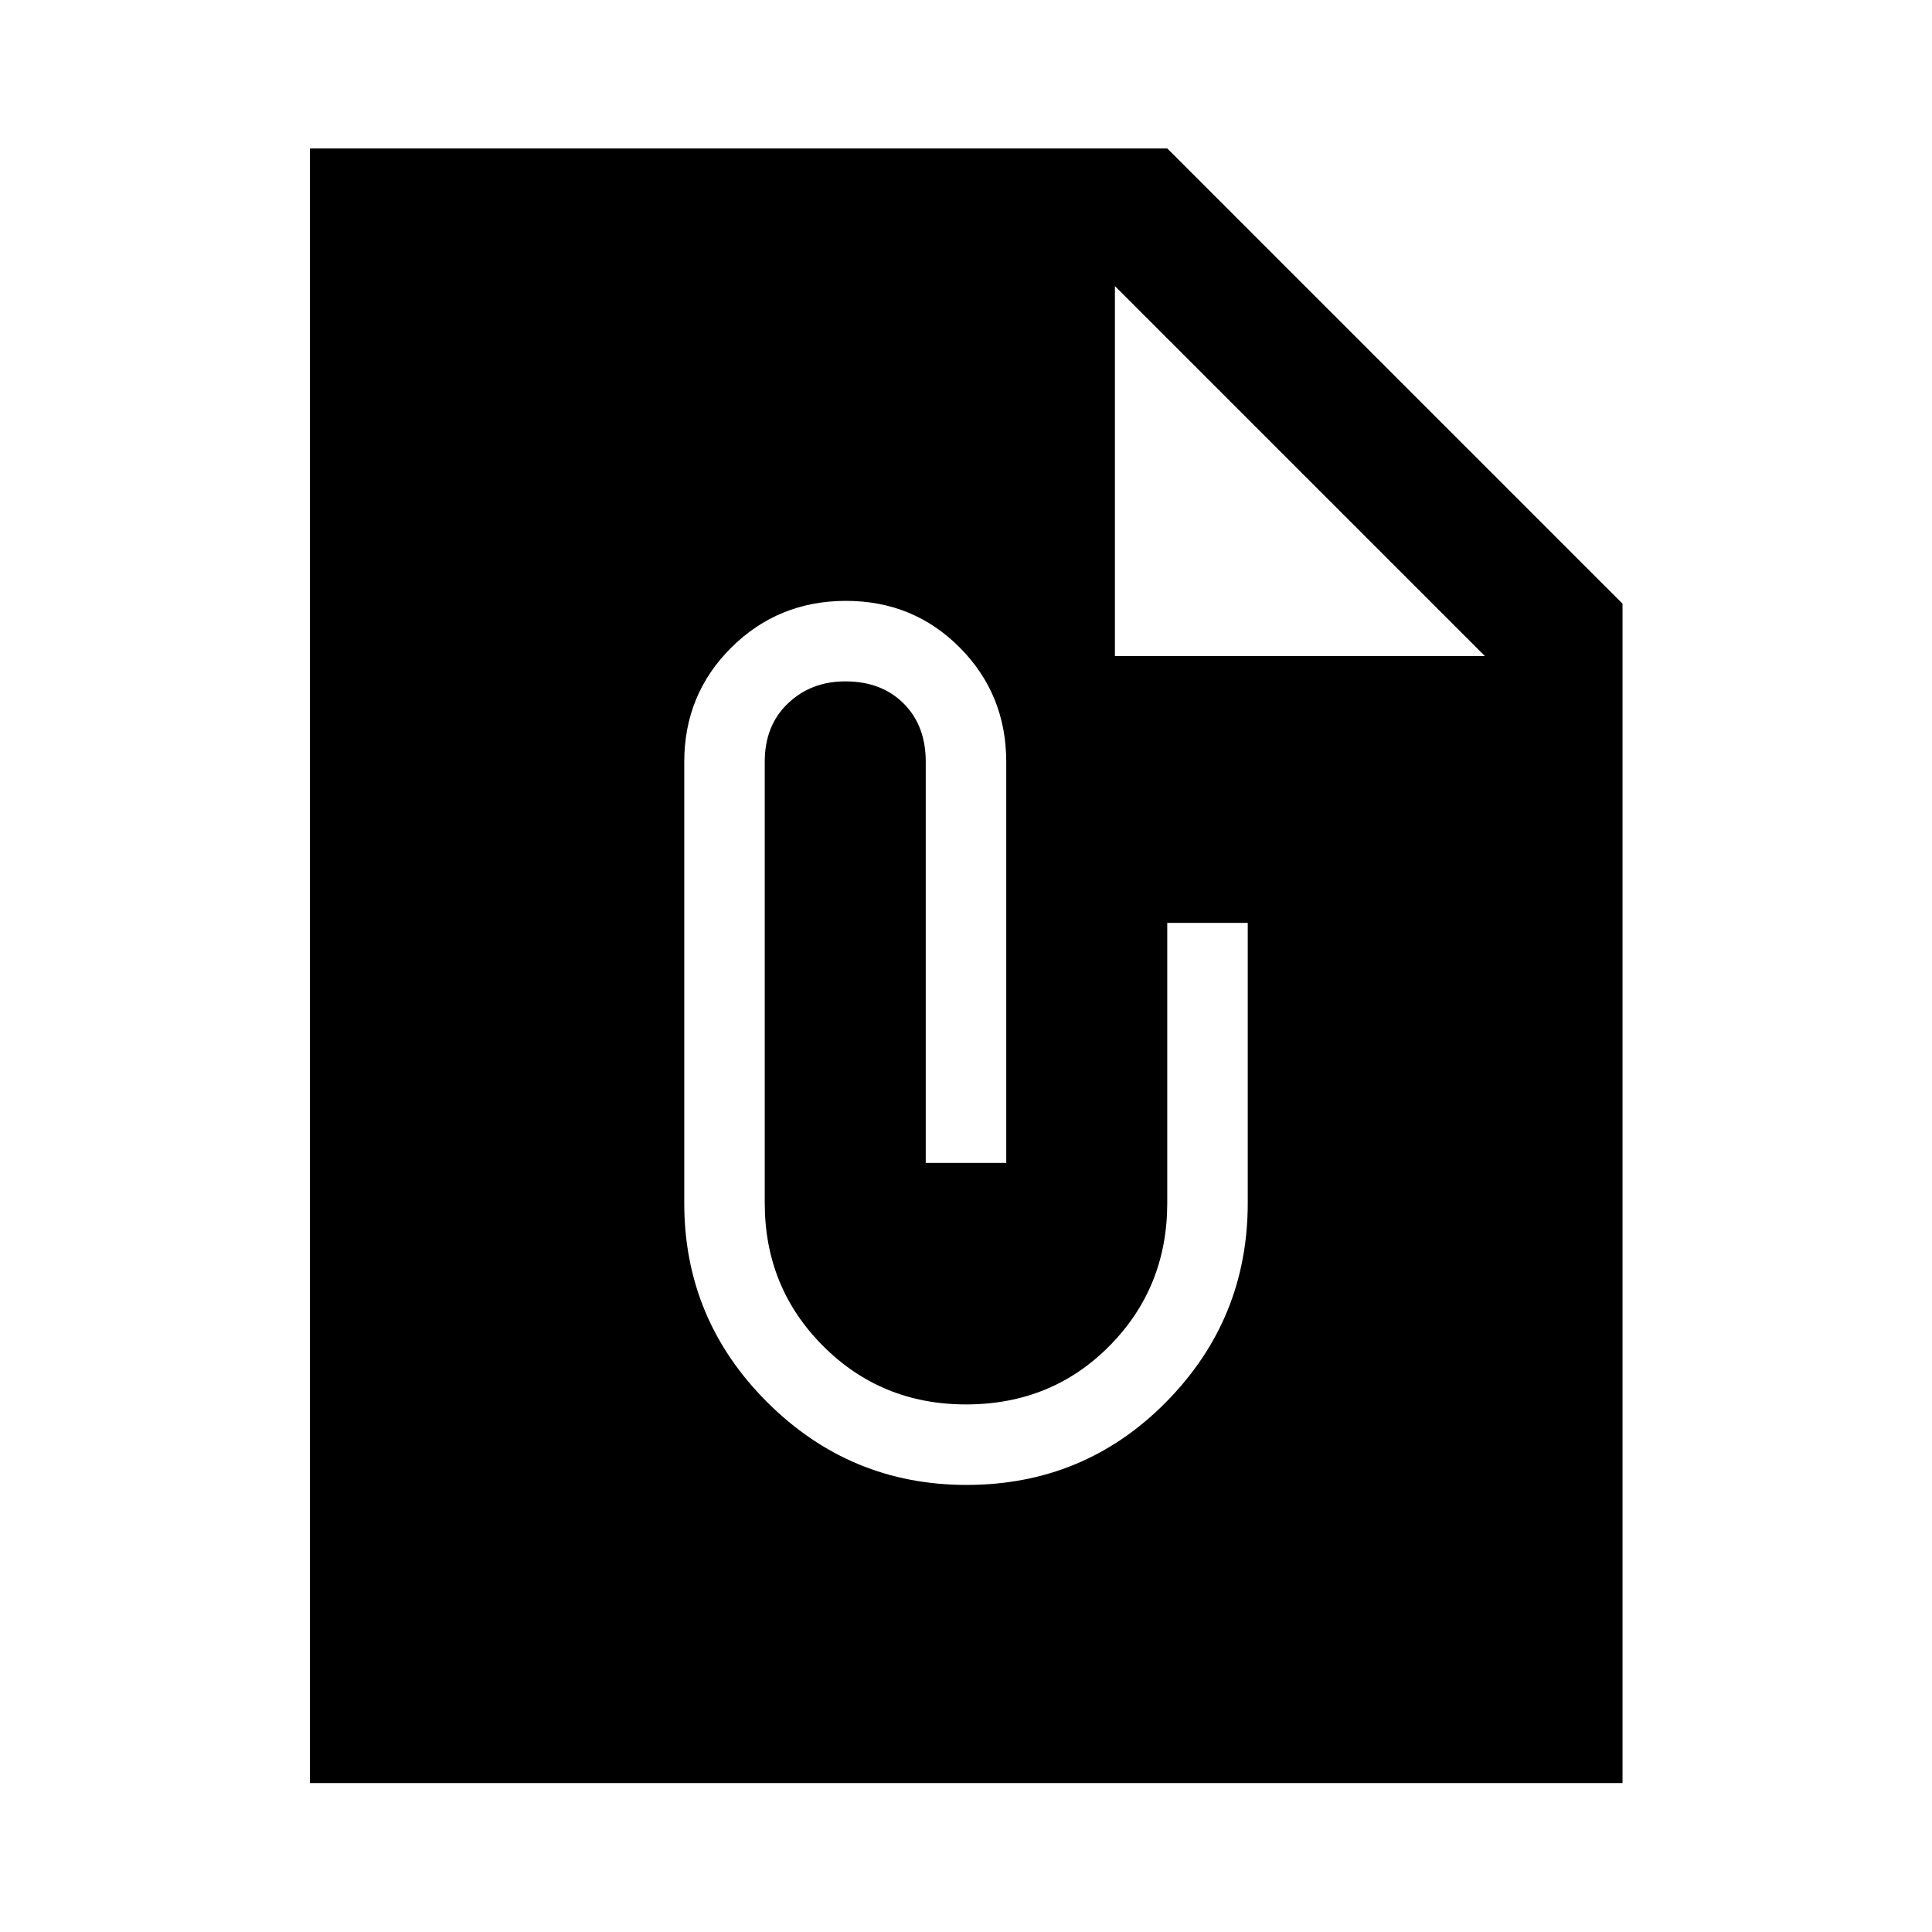<svg xmlns="http://www.w3.org/2000/svg" height="48" viewBox="0 -960 960 960" width="48"><path d="M480.26-222.15q58.5 0 99.12-41.13Q620-304.4 620-362.22v-139.21h-40v139.2q0 42.03-28.75 71.05-28.75 29.03-71.25 29.03-42 0-71-29.02t-29-71.04v-219.3q0-17.97 11.5-28.95 11.5-10.97 28.5-10.97 18 0 29 10.98t11 28.96v199.34h40v-199.21q0-33.63-23.08-56.85-23.07-23.22-56.57-23.22-33.59 0-56.97 23.21Q340-615 340-581.37v219.18q0 57.79 41.2 98.91 41.21 41.13 99.06 41.13ZM154.02-74.02v-812.2h426.02l226.18 226.18v586.02h-652.2ZM554-817.85V-634h183.85L554-817.85Z"/></svg>